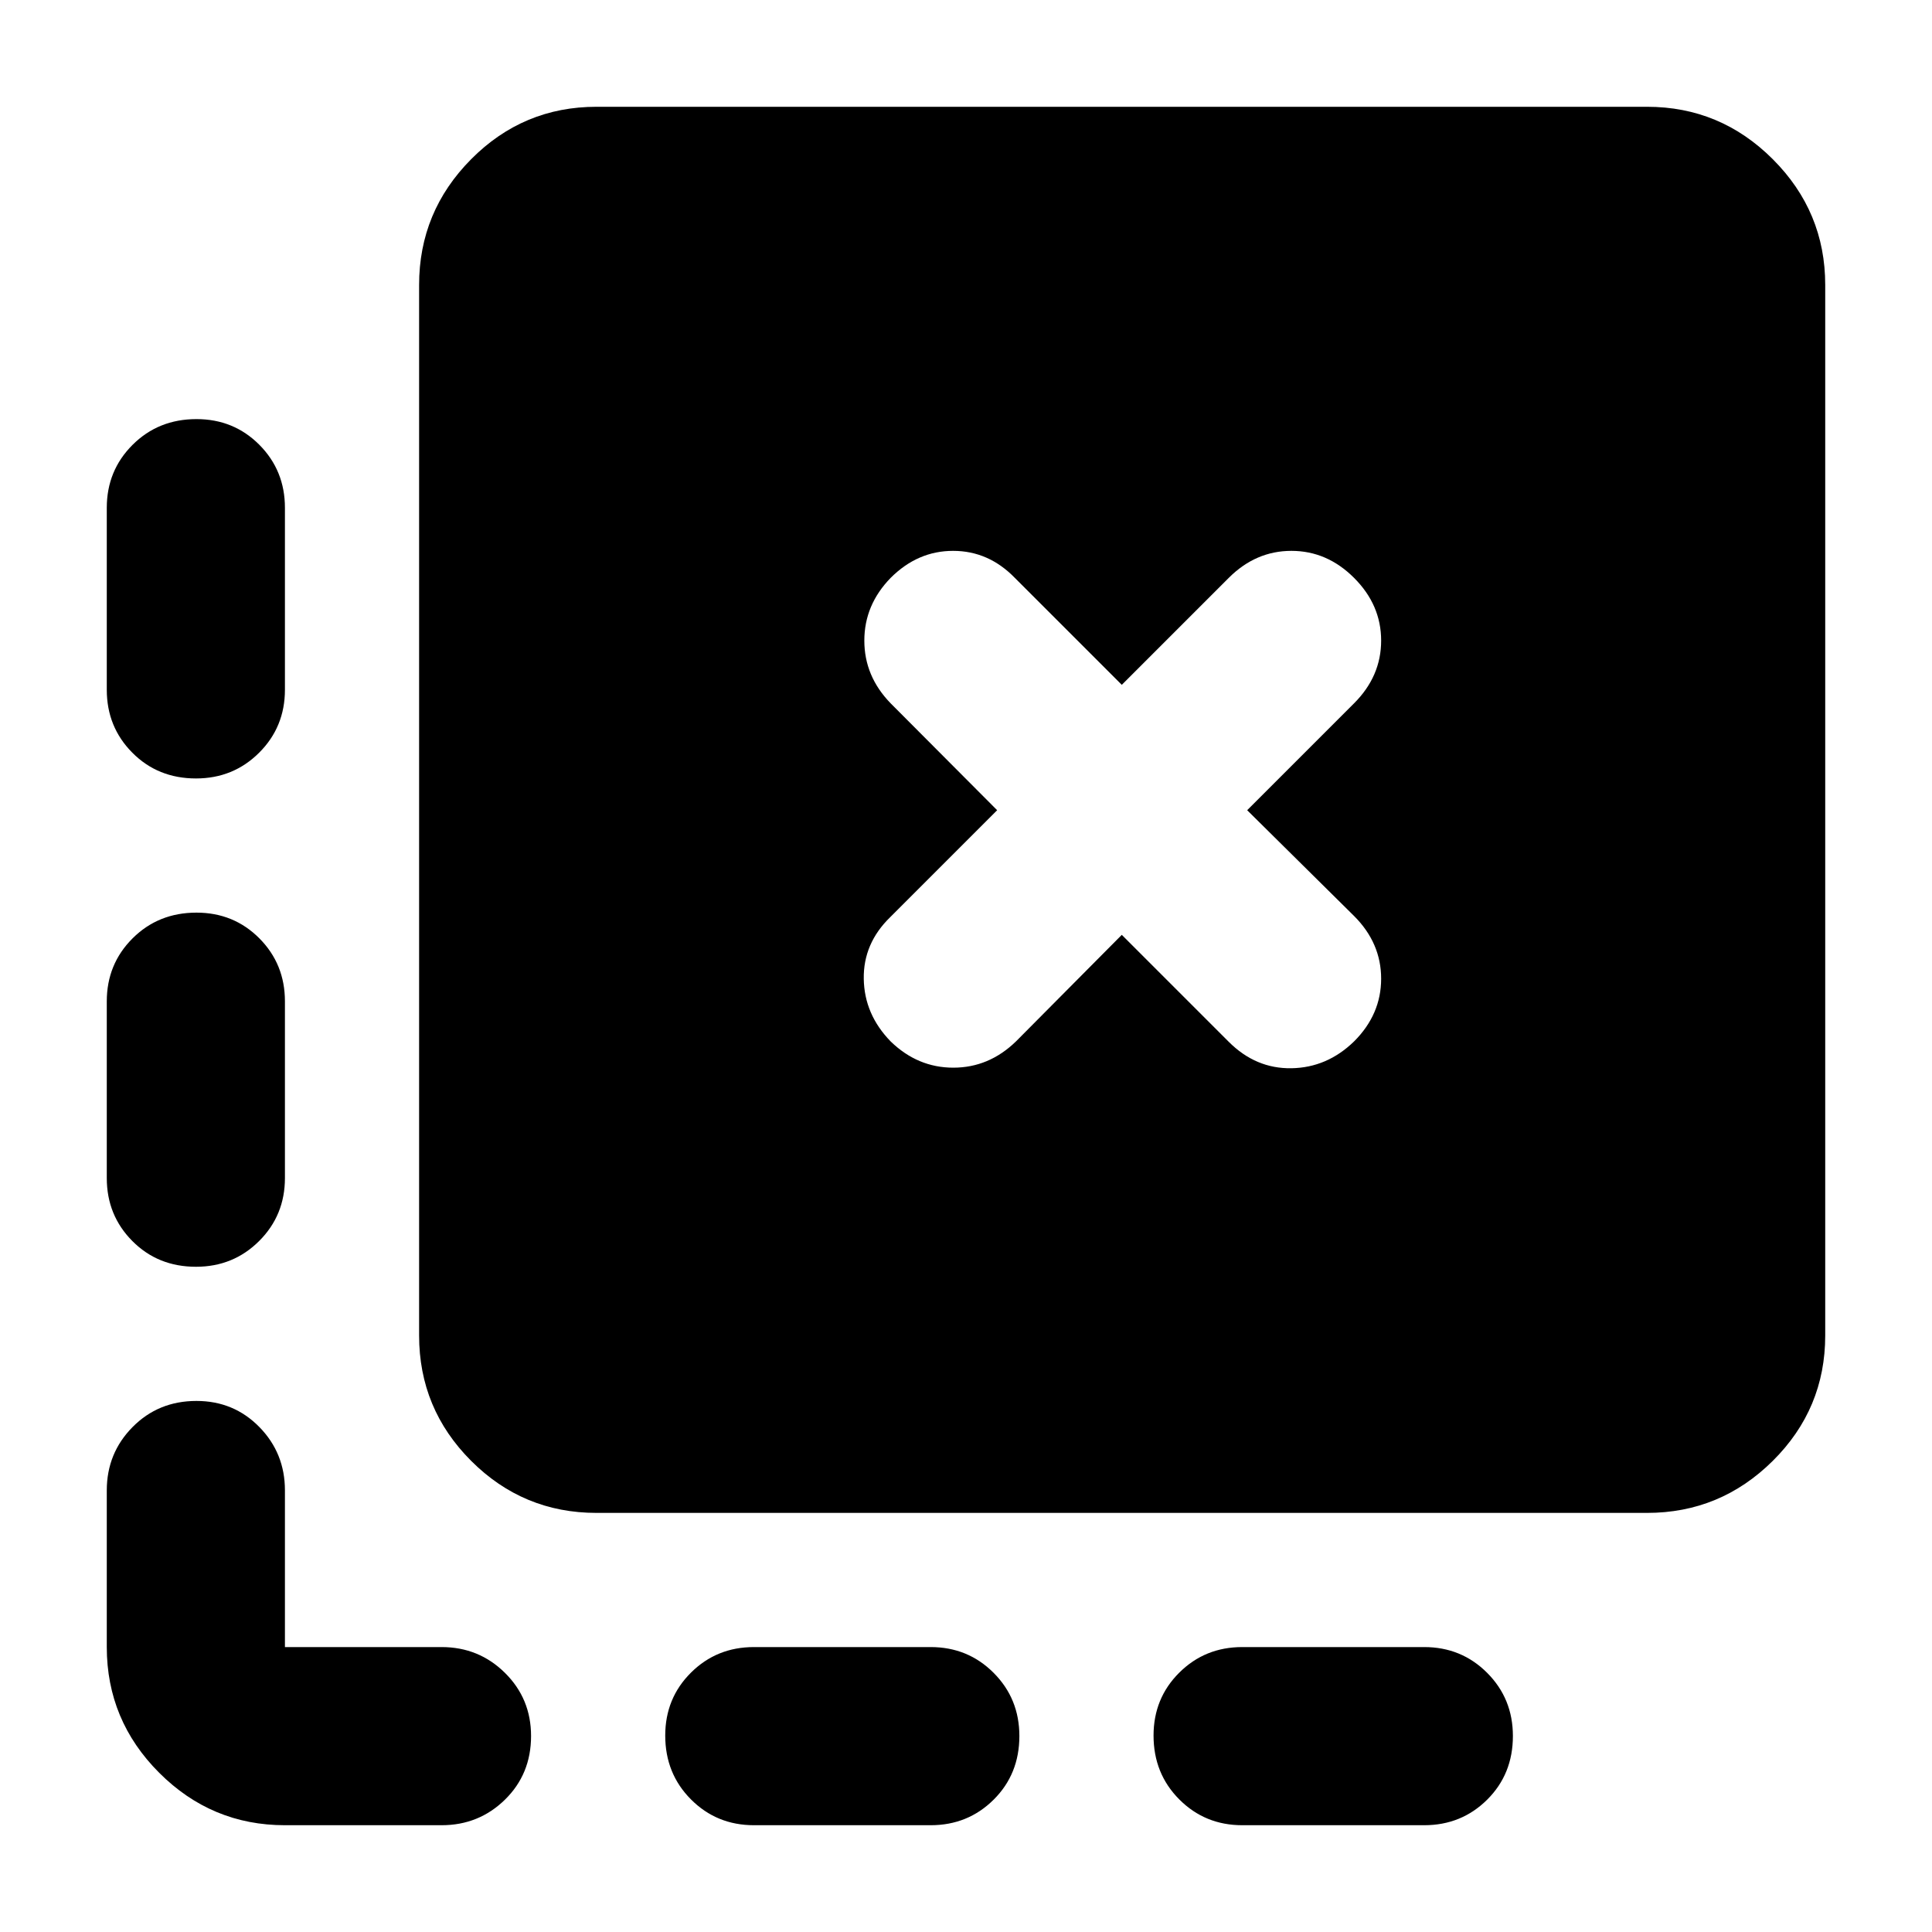 <svg xmlns="http://www.w3.org/2000/svg" height="40" viewBox="0 -960 960 960" width="40"><path d="M751.75-97.39q0 18.93-12.78 31.63-12.79 12.7-31.29 12.7h-90.42q-18.5 0-31.28-12.82-12.79-12.82-12.79-31.74 0-18.55 12.79-31.26 12.78-12.7 31.28-12.7h90.42q18.5 0 31.29 12.82 12.78 12.82 12.78 31.37Zm-245.23 0q0 18.93-12.78 31.63-12.79 12.7-31.29 12.7h-87.83q-18.5 0-31.28-12.82-12.79-12.82-12.79-31.74 0-18.55 12.79-31.26 12.78-12.7 31.28-12.7h87.83q18.5 0 31.29 12.82 12.78 12.82 12.78 31.37ZM97.62-751.75q18.55 0 31.26 12.78 12.7 12.79 12.7 31.29v90.42q0 18.5-12.82 31.28-12.82 12.79-31.37 12.79-18.93 0-31.63-12.79-12.7-12.78-12.7-31.28v-90.42q0-18.5 12.82-31.29 12.82-12.78 31.74-12.78Zm0 245.23q18.55 0 31.26 12.78 12.7 12.79 12.7 31.29v87.83q0 18.5-12.82 31.28-12.82 12.79-31.37 12.79-18.93 0-31.63-12.79-12.7-12.78-12.7-31.28v-87.83q0-18.5 12.82-31.29 12.82-12.78 31.74-12.78Zm43.96 453.46q-36.42 0-62.47-26.05-26.05-26.05-26.05-62.47v-77.86q0-18.5 12.82-31.47 12.82-12.97 31.74-12.97 18.55 0 31.26 12.97 12.7 12.97 12.7 31.47v77.86h77.86q18.5 0 31.47 12.82 12.97 12.82 12.97 31.37 0 18.93-12.97 31.63t-31.47 12.7h-77.86Zm154.81-155.19q-36.42 0-62.28-25.86t-25.86-62.28v-522.03q0-36.42 25.86-62.47 25.86-26.05 62.28-26.05h522.03q36.42 0 62.47 26.05 26.05 26.05 26.05 62.47v522.03q0 36.42-26.05 62.28t-62.47 25.86H296.39Zm208.45-234.29 52.57-52.94 53.13 53.13q13.43 13.44 31.15 13.15 17.72-.28 31.15-13.34 13.44-13.43 13.44-31.15t-13.44-31.15l-53.13-52.57 53.13-53.13q13.44-13.43 13.44-31.15t-13.44-31.15q-13.43-13.44-31.15-13.44t-31.15 13.44l-53.13 53.13-53.13-53.13q-13.06-13.44-30.69-13.44-17.62 0-31.05 13.44-13.06 13.43-13.06 31.15t13.06 31.15l52.94 53.13-53.13 53.13q-13.44 13.06-13.15 30.69.28 17.62 13.34 31.05 13.43 13.06 31.15 13.06t31.15-13.06Z"/></svg>